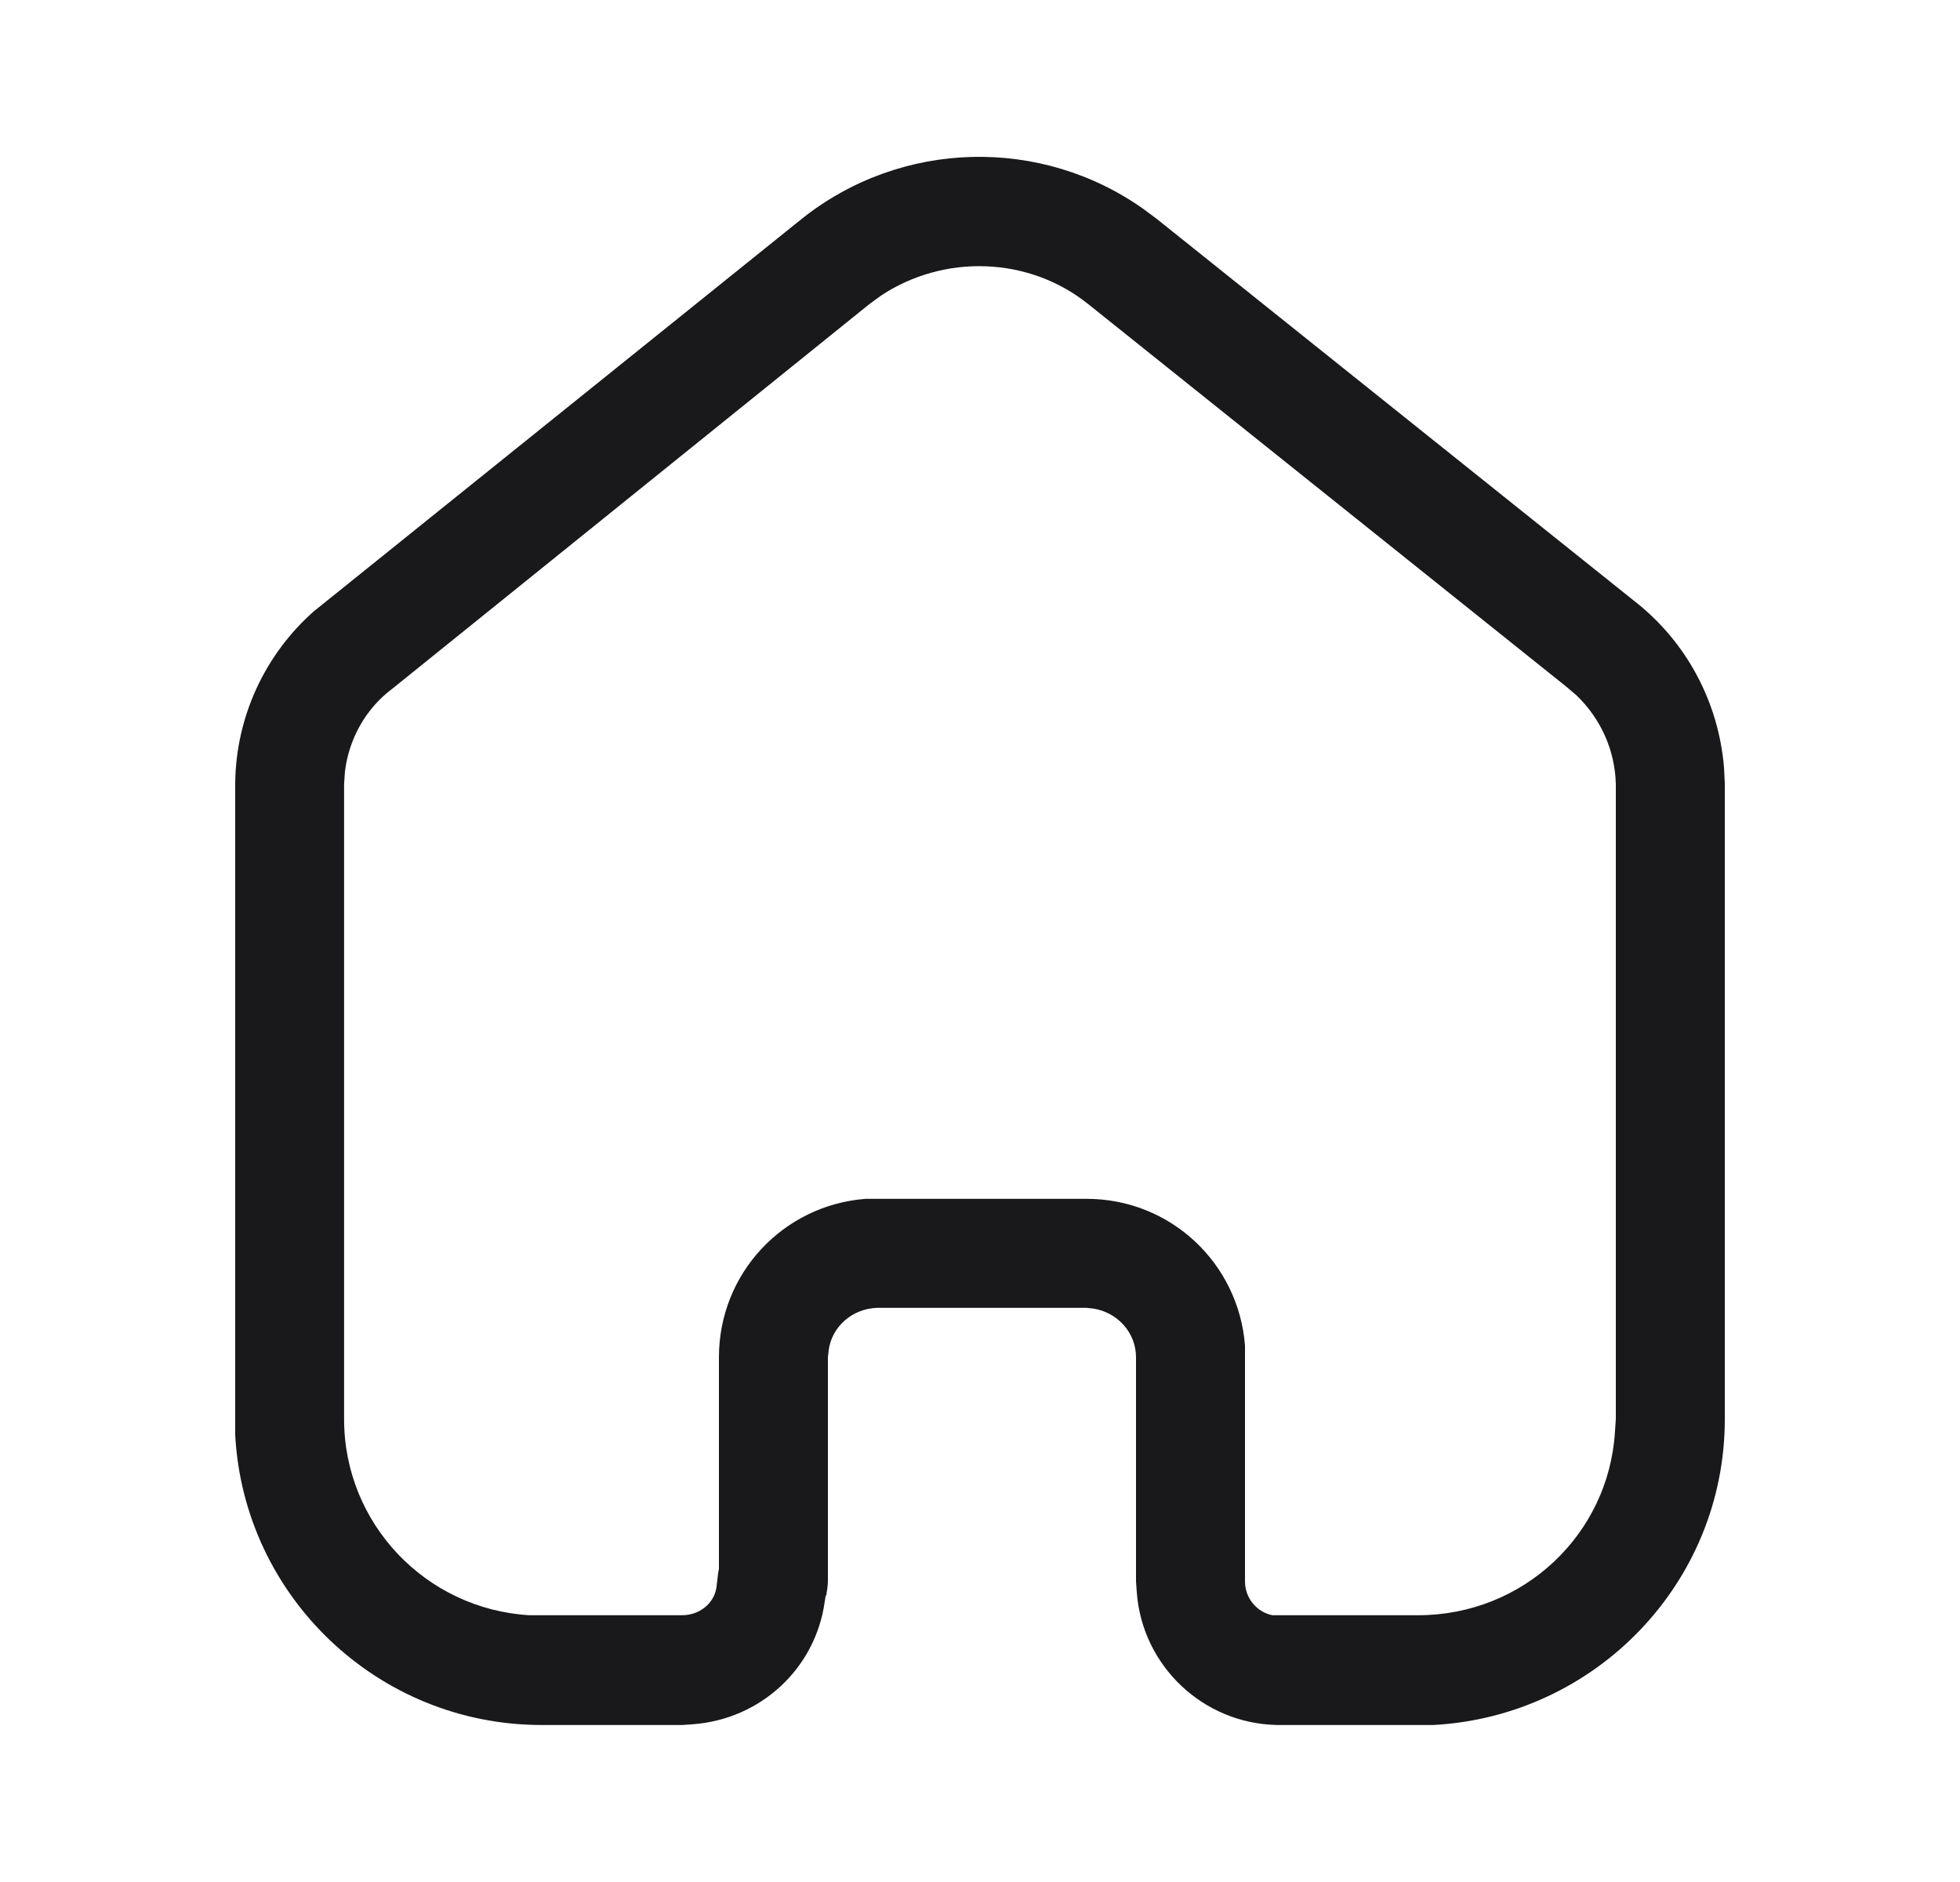 <svg width="25" height="24" viewBox="0 0 25 24" fill="none" xmlns="http://www.w3.org/2000/svg">
<path fill-rule="evenodd" clip-rule="evenodd" d="M20.839 7.659C21.509 8.178 21.92 8.949 21.99 9.788L22 9.989V18.098C22 20.188 20.349 21.888 18.28 21.998H16.29C15.339 21.979 14.57 21.239 14.5 20.309L14.49 20.168V17.309C14.49 16.998 14.259 16.739 13.95 16.688L13.86 16.678H11.189C10.87 16.688 10.61 16.918 10.57 17.218L10.56 17.309V20.159C10.56 20.218 10.549 20.288 10.54 20.338L10.53 20.359L10.519 20.428C10.4 21.279 9.7 21.928 8.83 21.989L8.7 21.998H6.91C4.82 21.998 3.11 20.359 3 18.298V9.989C3.009 9.138 3.38 8.348 4 7.798L10.23 2.788C11.5 1.779 13.28 1.739 14.589 2.668L14.75 2.788L20.839 7.659ZM20.599 18.258L20.61 18.098V9.998C20.599 9.569 20.42 9.168 20.11 8.869L19.98 8.758L13.88 3.878C13.12 3.268 12.04 3.239 11.24 3.768L11.089 3.878L5.009 8.779C4.66 9.038 4.45 9.428 4.4 9.838L4.389 9.998V18.098C4.389 19.428 5.429 20.518 6.75 20.598H8.7C8.92 20.598 9.11 20.449 9.139 20.239L9.16 20.059L9.17 20.008V17.309C9.17 16.239 9.99 15.369 11.04 15.288H13.86C14.929 15.288 15.799 16.109 15.88 17.159V20.168C15.88 20.378 16.03 20.559 16.23 20.598H18.089C19.429 20.598 20.519 19.569 20.599 18.258Z" fill="#19191B"/>
</svg>
